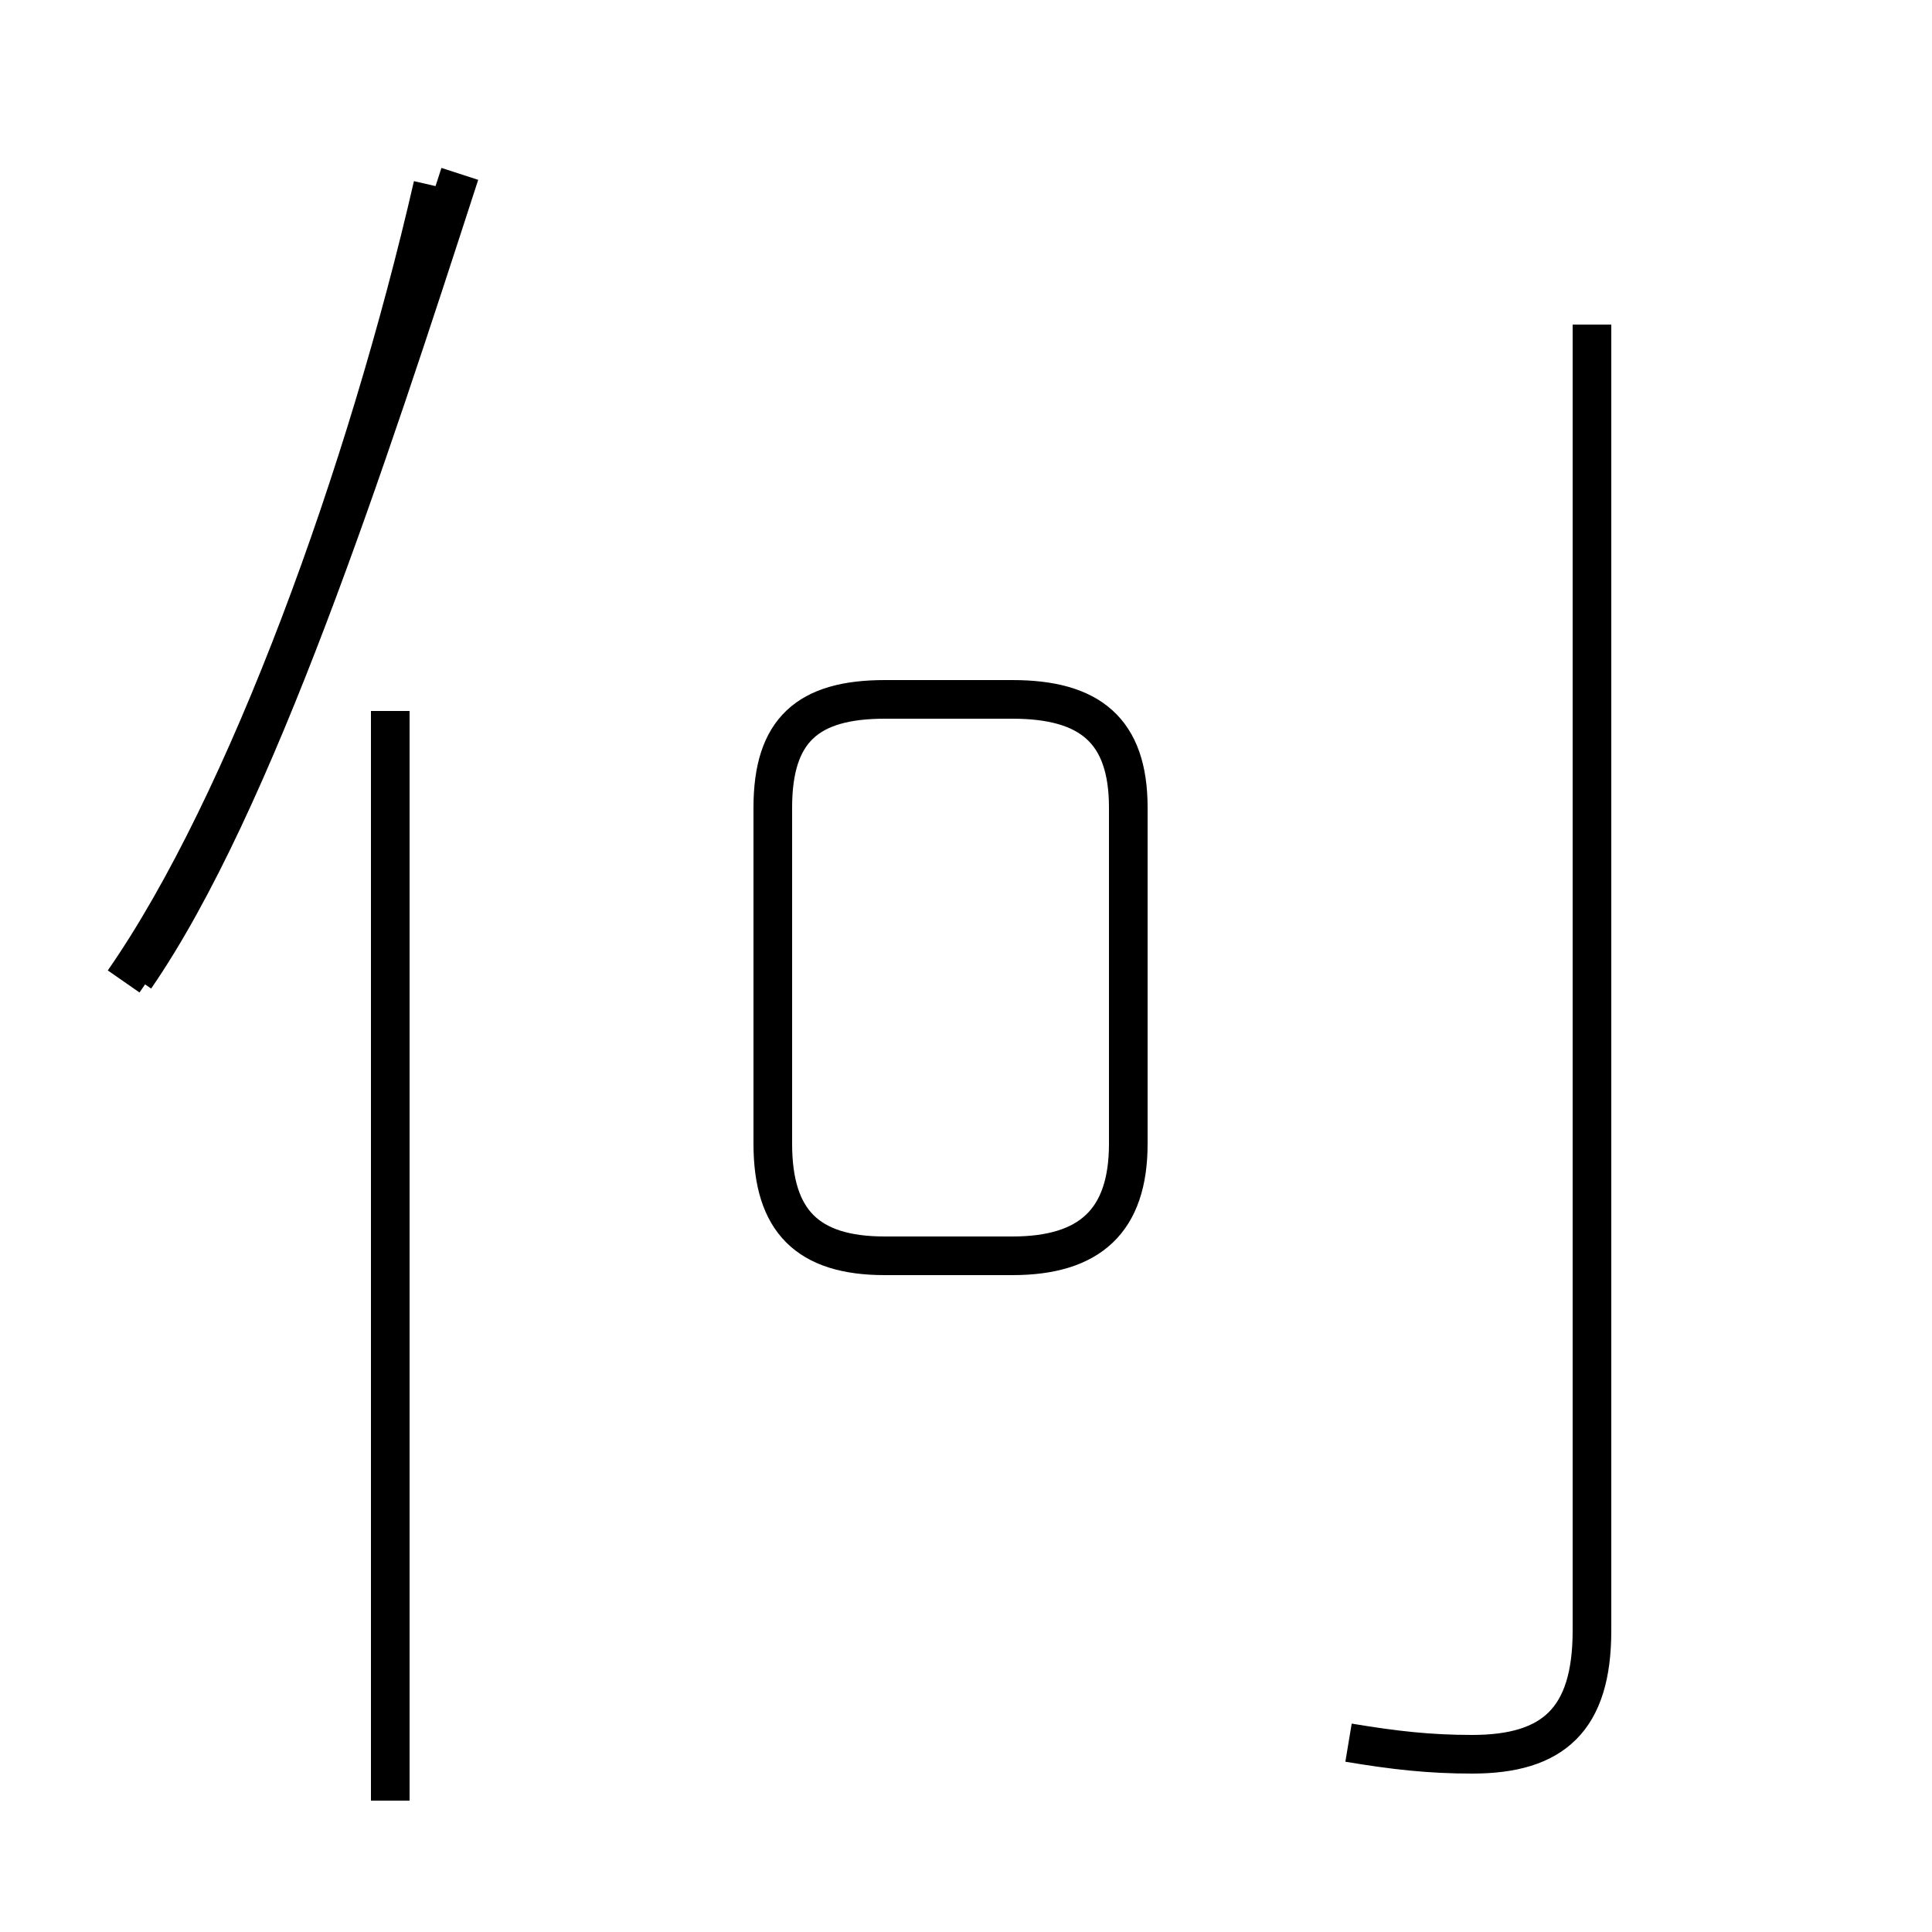 <?xml version='1.0' encoding='utf8'?>
<svg viewBox="0.0 -44.0 50.0 50.0" version="1.1" xmlns="http://www.w3.org/2000/svg">
<rect x="0.0" y="-44.0" width="50.0" height="50.0" fill="#808080" stroke="none"/>
<rect x="-1000" y="-1000" width="2000" height="2000" stroke="white" fill="white"/>
<g style="fill:none; stroke:#000000;  stroke-width:1">
<path d="M 3.2 18.6 C 6.4 23.2 9.5 31.8 11.2 39.2 M 10.1 -2.6 L 10.1 25.6 M 3.5 18.7 C 6.6 23.2 9.5 32.1 11.9 39.5 M 22.9 11.5 L 26.2 11.5 C 28.2 11.5 29.2 12.4 29.2 14.4 L 29.2 23.1 C 29.2 25.1 28.2 25.9 26.2 25.9 L 22.9 25.9 C 20.9 25.9 20.0 25.1 20.0 23.1 L 20.0 14.4 C 20.0 12.4 20.9 11.5 22.9 11.5 Z M 34.9 -1.1 C 36.1 -1.3 37.0 -1.4 38.1 -1.4 C 40.2 -1.4 41.2 -0.5 41.2 1.8 L 41.2 35.6 " transform="scale(1, -1)" />
</g>
</svg>
